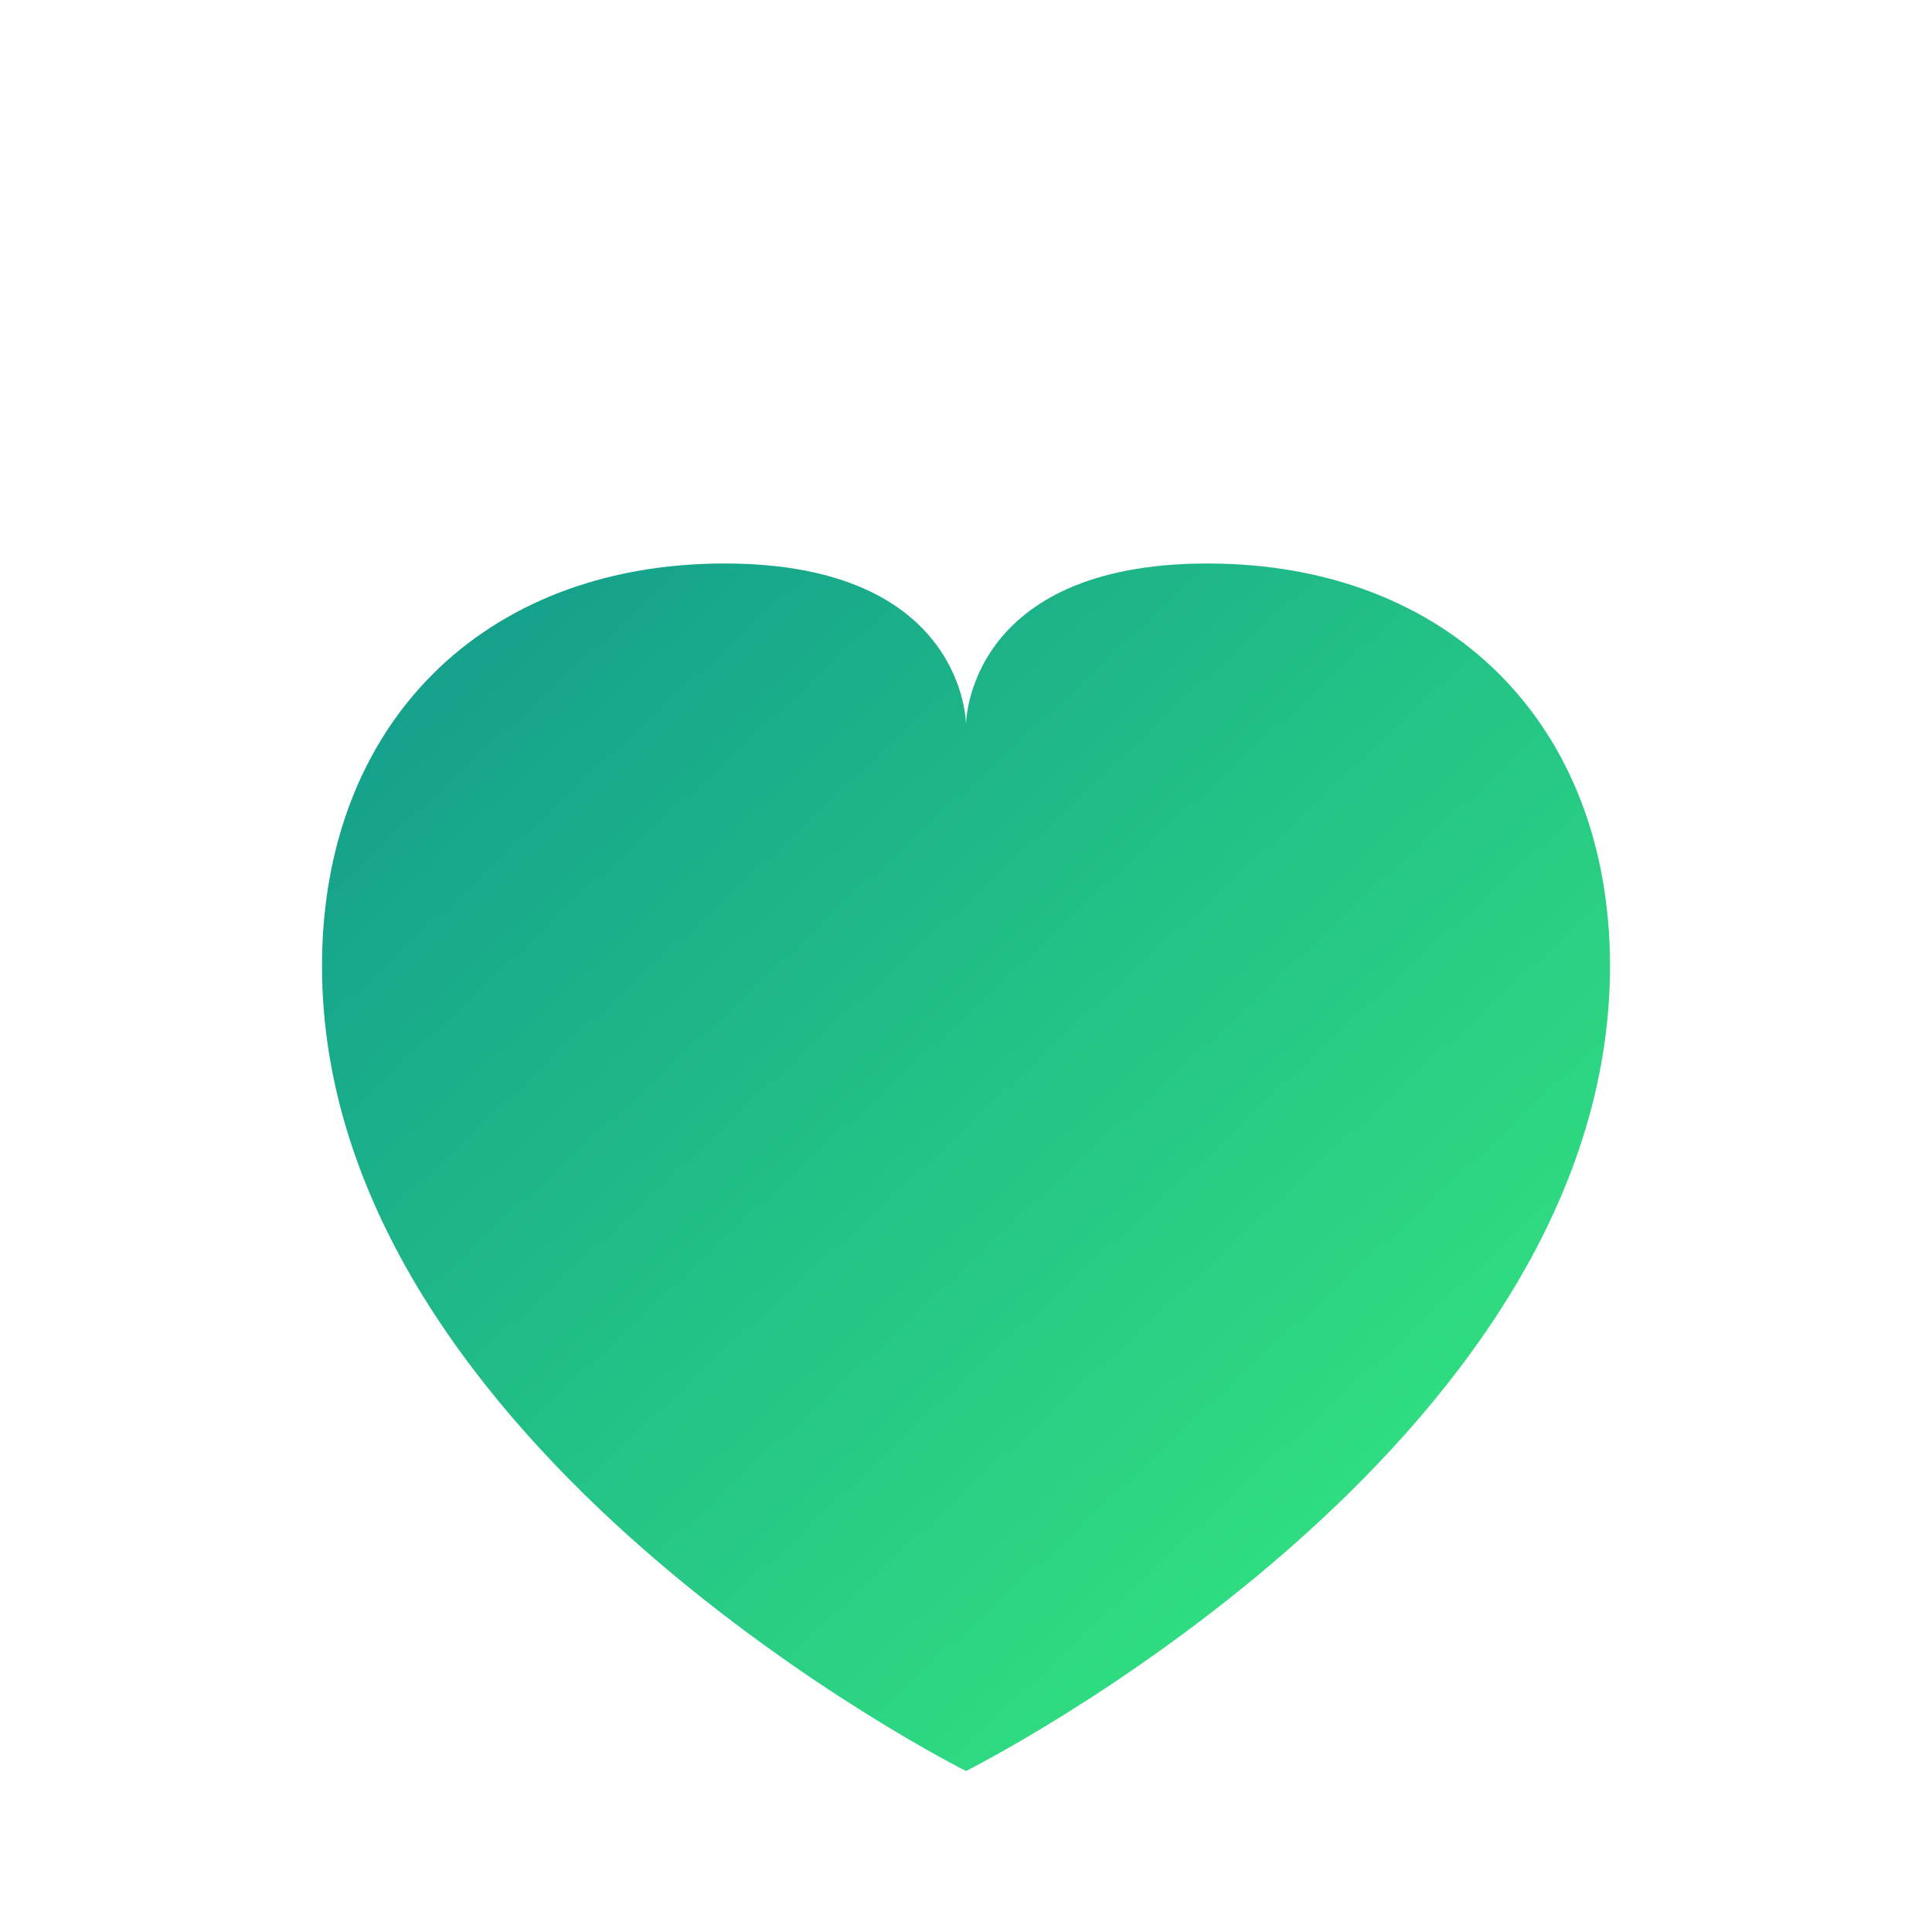 <svg xmlns="http://www.w3.org/2000/svg" viewBox="0 0 24 24" fill="url(#grad)">
  <defs>
    <linearGradient id="grad" x1="0%" y1="0%" x2="100%" y2="100%">
      <stop offset="0%" stop-color="#11998E"></stop>
      <stop offset="100%" stop-color="#38EF7D"></stop>
    </linearGradient>
  </defs>
  <path d="M12 22s8-4 8-10c0-3-2-5-5-5s-3 2-3 2-0-2-3-2-5 2-5 5c0 6 8 10 8 10z"></path>
</svg>
